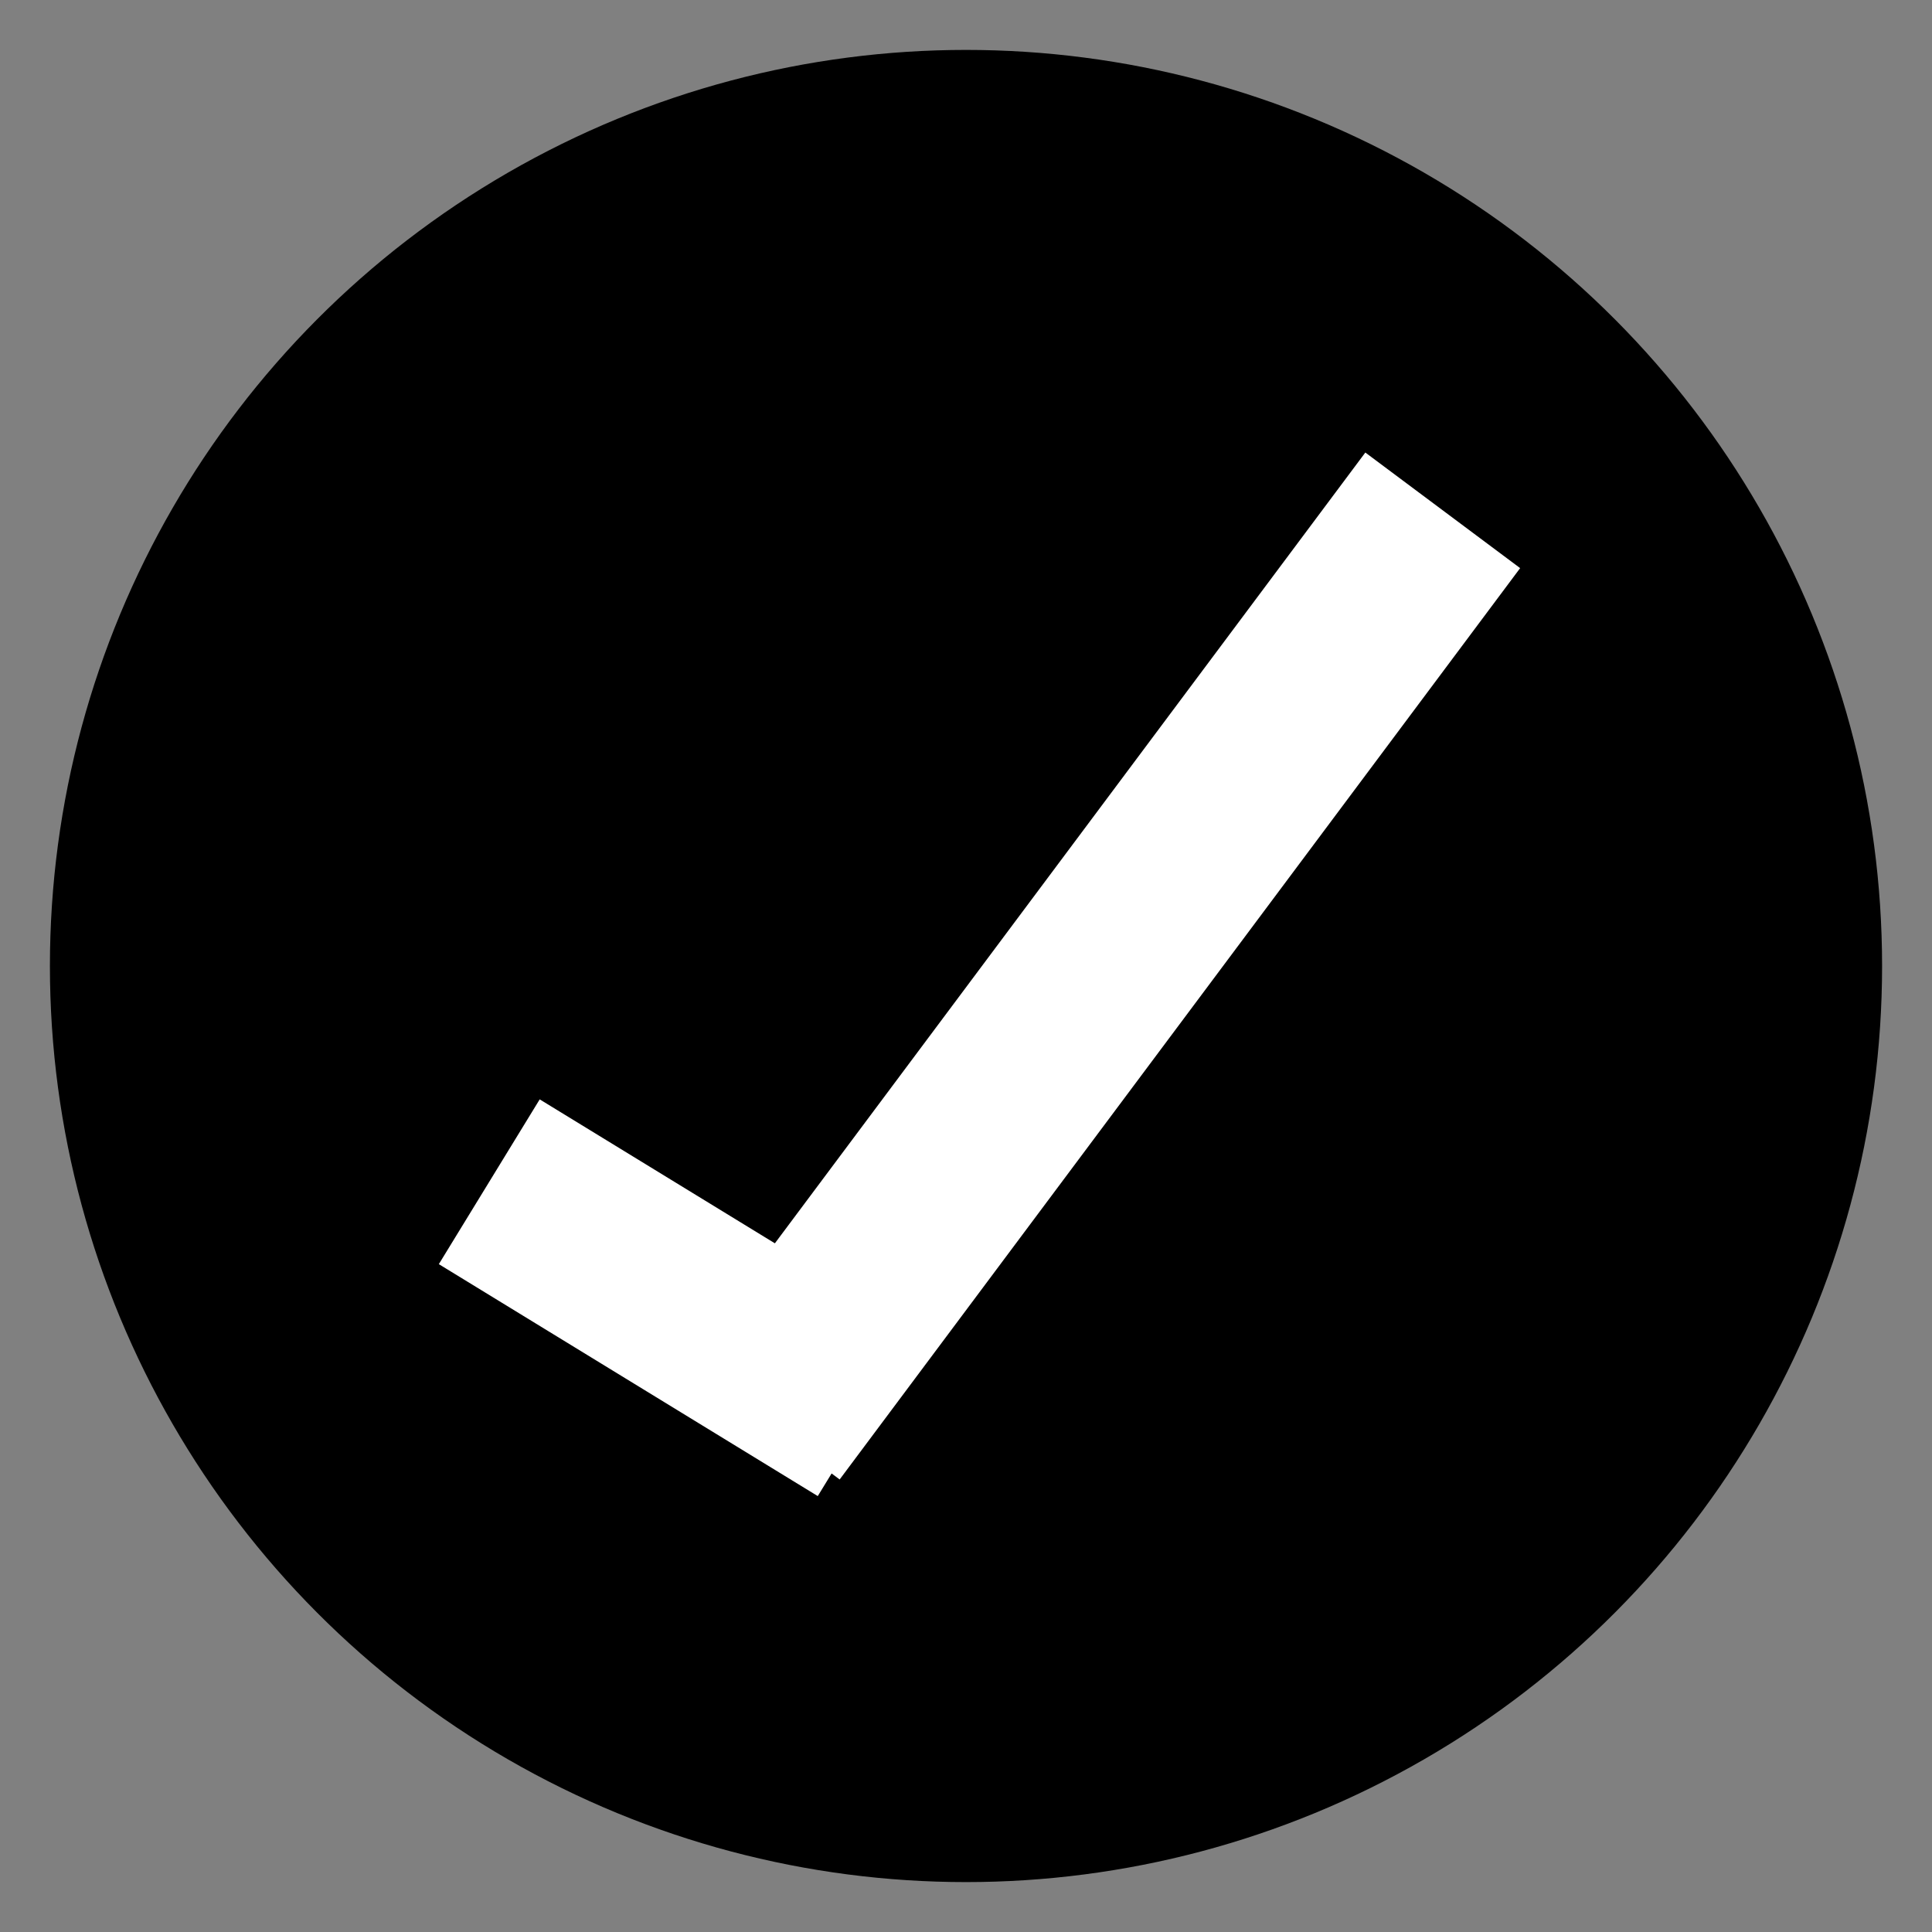 <?xml version="1.0" encoding="utf-8"?>
<!-- Generator: Adobe Illustrator 17.0.0, SVG Export Plug-In . SVG Version: 6.00 Build 0)  -->
<!DOCTYPE svg PUBLIC "-//W3C//DTD SVG 1.1//EN" "http://www.w3.org/Graphics/SVG/1.1/DTD/svg11.dtd">
<svg version="1.1" id="Layer_1" xmlns="http://www.w3.org/2000/svg" xmlns:xlink="http://www.w3.org/1999/xlink" x="0px" y="0px"
	 width="500px" height="500px" viewBox="0 0 500 500" enable-background="new 0 0 500 500" xml:space="preserve">
<rect x="0" y="0" width="500" height="500" fill="#808080" stroke="none"/>
<circle stroke="#000000" stroke-width="50" stroke-miterlimit="10" cx="250" cy="250" r="212.083"/>
<g>
	
		<line fill="#FFFFFF" stroke="#FFFFFF" stroke-width="50" stroke-miterlimit="10" x1="197.271" y1="367.929" x2="373.378" y2="132.071"/>
	
		<line fill="#FFFFFF" stroke="#FFFFFF" stroke-width="50" stroke-miterlimit="10" x1="224.688" y1="365.862" x2="126.622" y2="305.838"/>
</g>
</svg>
